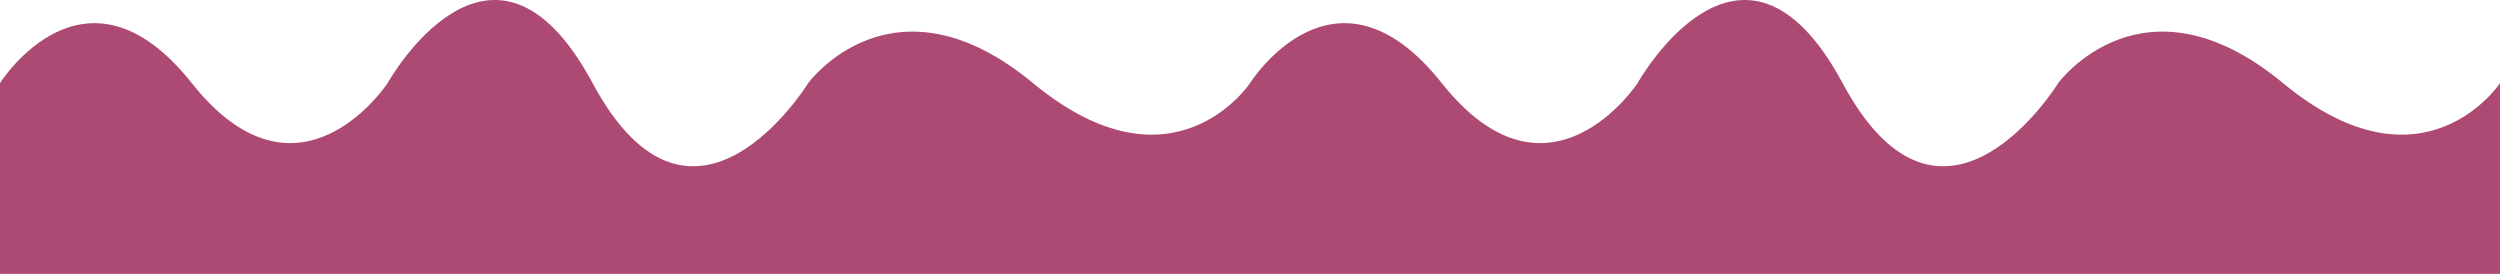 <svg width="4720" height="517" viewBox="0 0 4720 517" fill="none" xmlns="http://www.w3.org/2000/svg">
<path d="M362.116 156.952C159.819 -97.768 0 156.952 0 156.952V517H2360V156.952C2360 156.952 2215.17 375.806 1950.41 156.952C1685.65 -61.902 1525.83 156.952 1525.83 156.952C1525.83 156.952 1308.63 510.094 1118.83 156.952C929.027 -196.19 731.728 156.952 731.728 156.952C731.728 156.952 564.413 411.672 362.116 156.952Z" fill="#AC4A73"/>
<path d="M2722.12 156.952C2519.82 -97.768 2360 156.952 2360 156.952V517H4720V156.952C4720 156.952 4575.17 375.806 4310.41 156.952C4045.65 -61.902 3885.83 156.952 3885.83 156.952C3885.83 156.952 3668.63 510.094 3478.83 156.952C3289.03 -196.19 3091.73 156.952 3091.73 156.952C3091.73 156.952 2924.41 411.672 2722.12 156.952Z" fill="#AC4A73"/>
</svg>
